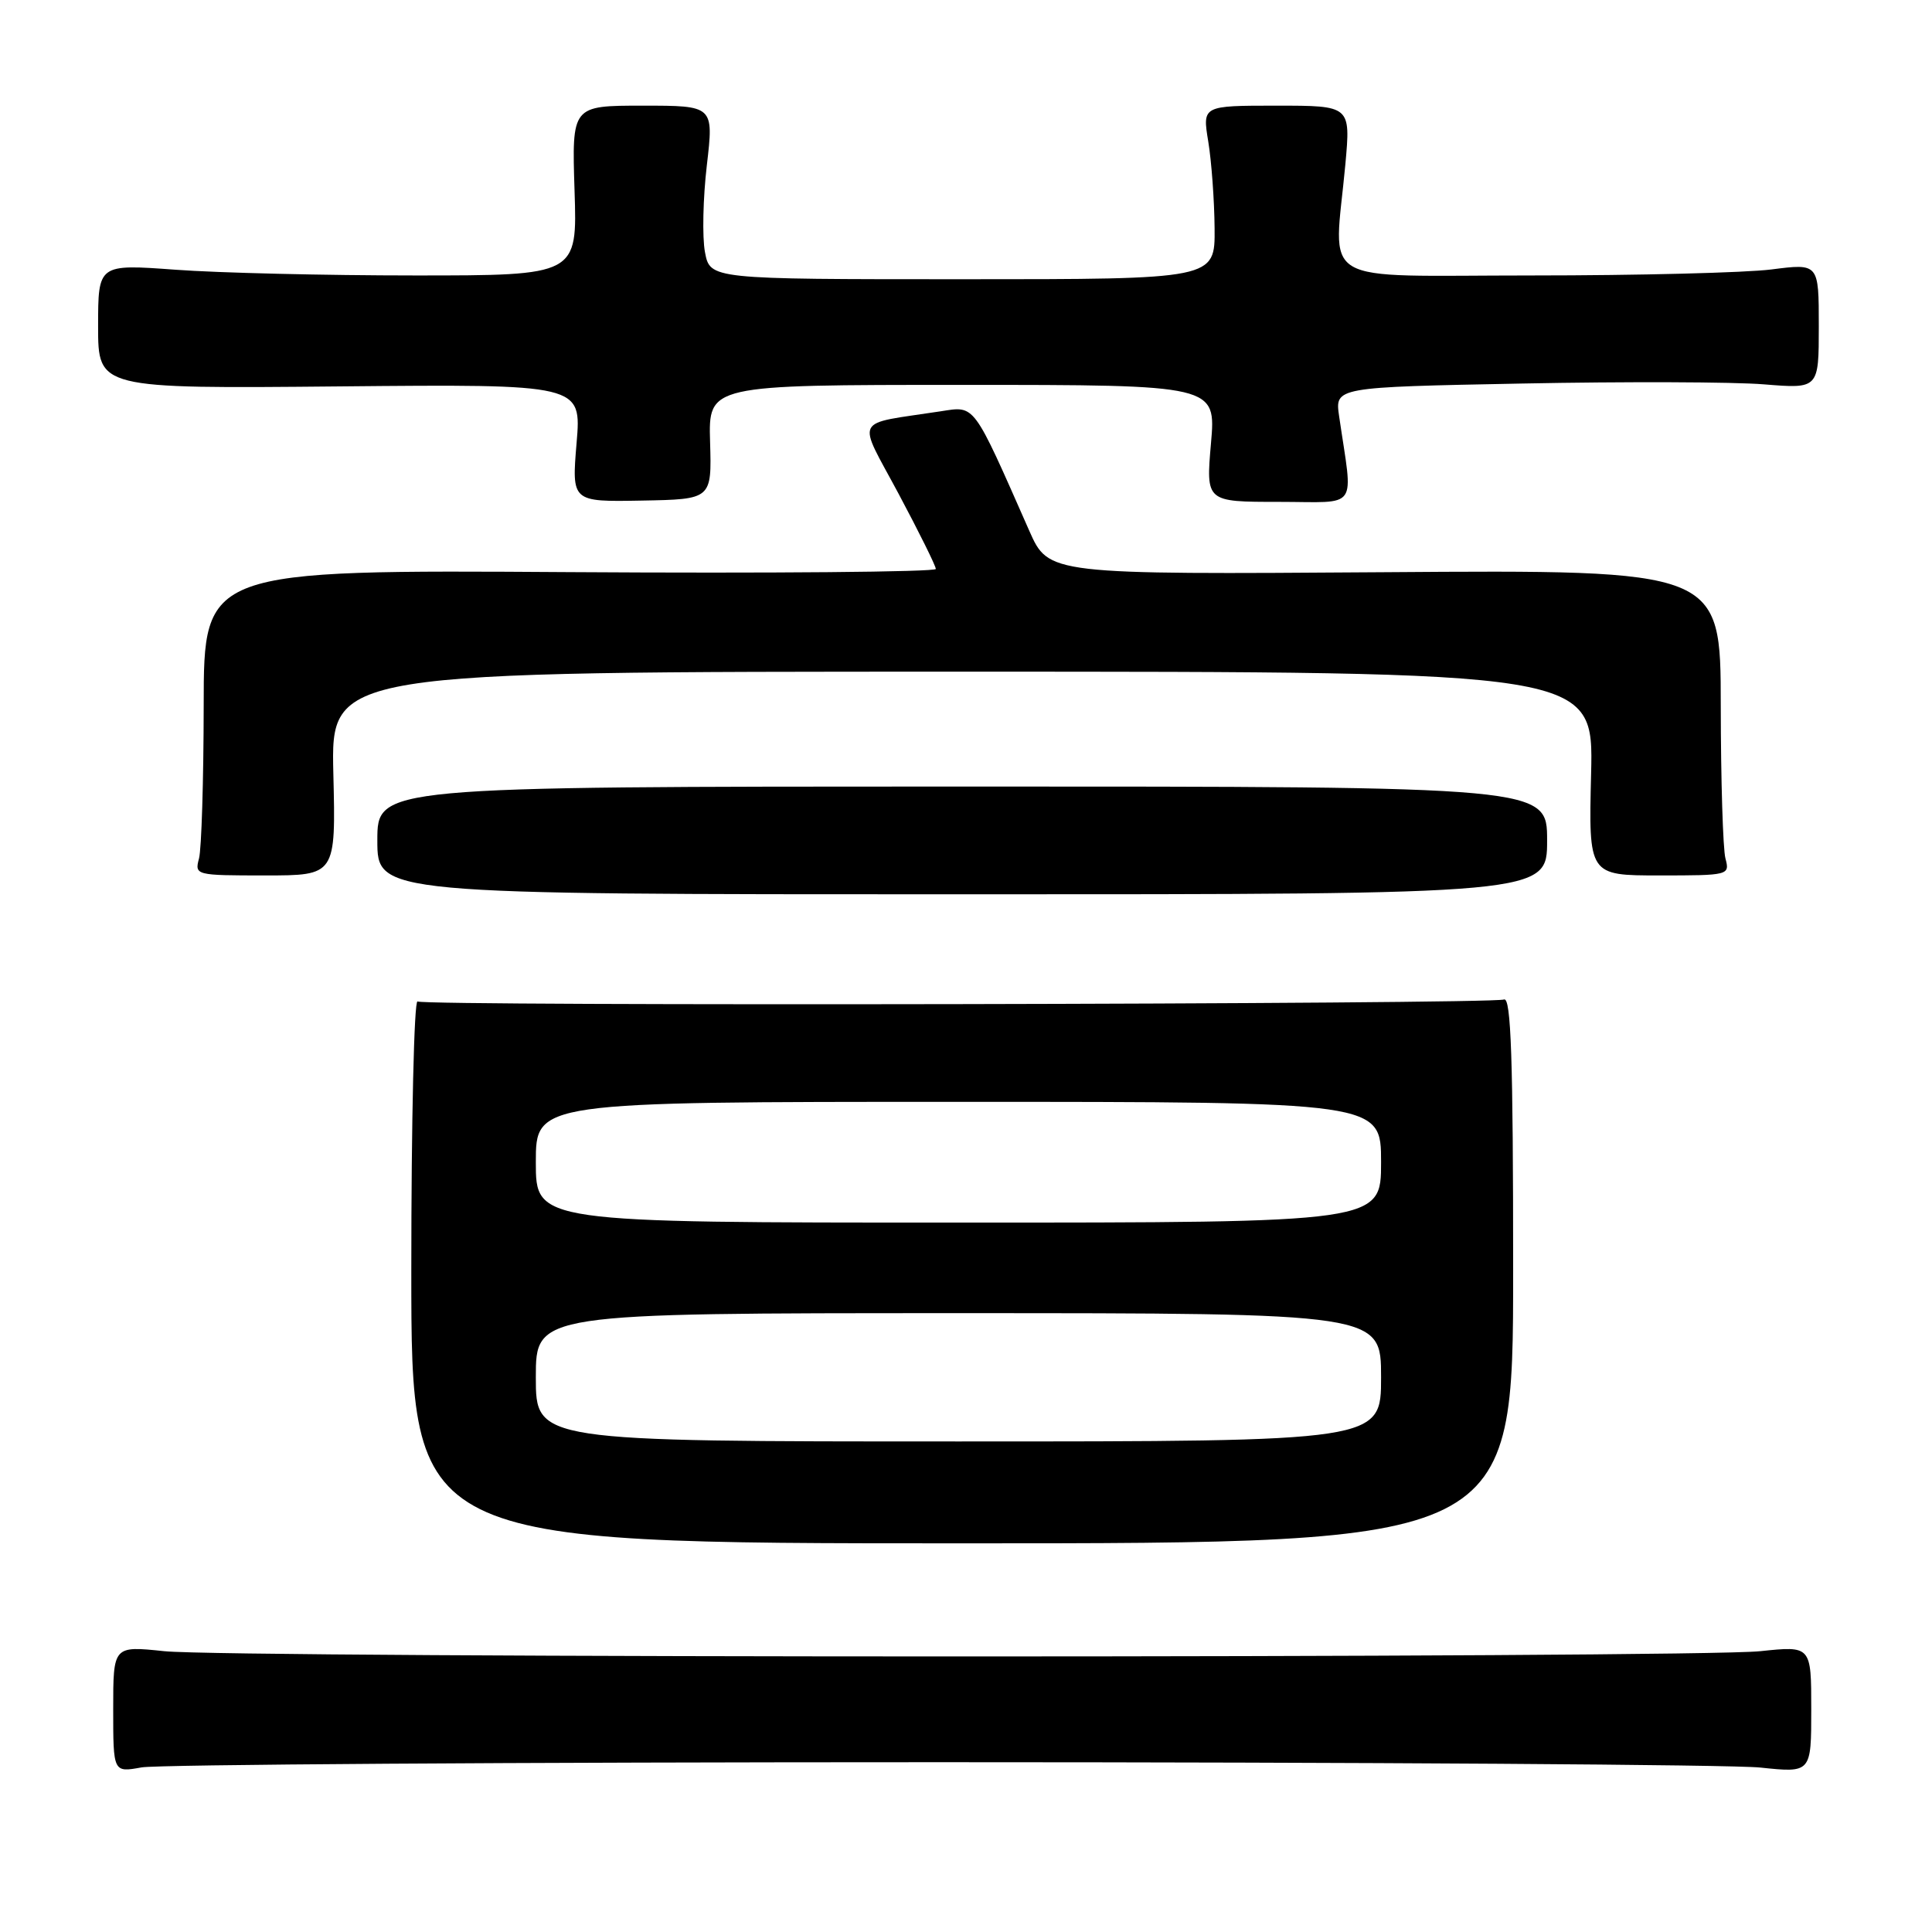 <?xml version="1.0" encoding="UTF-8" standalone="no"?>
<!DOCTYPE svg PUBLIC "-//W3C//DTD SVG 1.1//EN" "http://www.w3.org/Graphics/SVG/1.1/DTD/svg11.dtd" >
<svg xmlns="http://www.w3.org/2000/svg" xmlns:xlink="http://www.w3.org/1999/xlink" version="1.1" viewBox="0 0 256 256">
 <g >
 <path fill="currentColor"
d=" M 124.50 233.50 C 180.60 233.50 229.54 233.82 233.25 234.21 C 240.00 234.92 240.00 234.92 240.00 226.50 C 240.00 218.08 240.00 218.08 233.25 218.79 C 224.44 219.72 30.56 219.72 21.75 218.79 C 15.00 218.08 15.00 218.08 15.00 226.47 C 15.00 234.87 15.00 234.87 18.75 234.19 C 20.81 233.81 68.40 233.50 124.50 233.50 Z  M 200.50 168.24 C 200.50 140.27 200.22 132.08 199.29 132.44 C 197.62 133.08 56.35 133.34 55.33 132.70 C 54.87 132.42 54.50 148.46 54.50 168.35 C 54.50 204.50 54.50 204.50 127.50 204.50 C 200.50 204.50 200.50 204.50 200.50 168.24 Z  M 205.00 111.36 C 205.00 104.22 205.00 104.22 127.50 104.22 C 50.00 104.23 50.00 104.23 50.00 111.36 C 50.00 118.50 50.00 118.50 127.50 118.50 C 205.00 118.50 205.00 118.50 205.00 111.36 Z  M 44.17 102.50 C 43.85 89.00 43.85 89.00 127.50 89.00 C 211.15 89.00 211.15 89.00 210.83 102.50 C 210.50 116.00 210.50 116.00 219.87 116.00 C 229.09 116.00 229.22 115.97 228.63 113.75 C 228.30 112.51 228.02 103.40 228.01 93.50 C 228.00 75.50 228.00 75.50 183.47 75.82 C 138.95 76.13 138.95 76.13 136.38 70.32 C 128.85 53.25 129.25 53.79 124.64 54.50 C 112.90 56.30 113.53 55.07 119.07 65.43 C 121.78 70.51 124.00 74.99 124.00 75.39 C 124.00 75.79 102.17 75.98 75.50 75.81 C 27.00 75.50 27.00 75.50 26.99 93.50 C 26.98 103.40 26.70 112.51 26.37 113.75 C 25.78 115.97 25.91 116.00 35.13 116.00 C 44.50 116.00 44.50 116.00 44.17 102.50 Z  M 94.09 58.58 C 93.87 51.00 93.87 51.00 127.50 51.00 C 161.14 51.00 161.14 51.00 160.46 58.75 C 159.79 66.50 159.79 66.50 169.44 66.50 C 180.24 66.50 179.29 67.84 177.44 55.15 C 176.88 51.30 176.88 51.30 201.69 50.82 C 215.33 50.55 229.76 50.60 233.75 50.93 C 241.00 51.52 241.00 51.52 241.00 43.21 C 241.00 34.90 241.00 34.90 234.75 35.70 C 231.31 36.14 217.03 36.50 203.00 36.50 C 173.98 36.50 176.76 38.16 178.27 21.75 C 178.97 14.00 178.97 14.00 169.15 14.00 C 159.32 14.00 159.32 14.00 160.10 18.75 C 160.53 21.36 160.91 26.54 160.94 30.25 C 161.00 37.00 161.00 37.00 127.55 37.00 C 94.09 37.00 94.09 37.00 93.41 33.40 C 93.04 31.42 93.15 26.24 93.66 21.90 C 94.58 14.00 94.58 14.00 85.17 14.00 C 75.77 14.00 75.77 14.00 76.13 25.25 C 76.50 36.50 76.50 36.50 55.00 36.50 C 43.17 36.50 28.89 36.16 23.25 35.74 C 13.00 34.99 13.00 34.99 13.00 43.24 C 13.00 51.50 13.00 51.50 45.03 51.20 C 77.06 50.90 77.06 50.90 76.40 58.70 C 75.75 66.50 75.75 66.50 85.03 66.33 C 94.31 66.16 94.31 66.16 94.09 58.58 Z  M 71.00 182.50 C 71.00 174.00 71.00 174.00 127.00 174.00 C 183.00 174.00 183.00 174.00 183.00 182.50 C 183.00 191.00 183.00 191.00 127.00 191.00 C 71.00 191.00 71.00 191.00 71.00 182.50 Z  M 71.00 154.00 C 71.00 146.00 71.00 146.00 127.00 146.00 C 183.00 146.00 183.00 146.00 183.00 154.00 C 183.00 162.00 183.00 162.00 127.00 162.00 C 71.00 162.00 71.00 162.00 71.00 154.00 Z "/>
</g>
</svg>